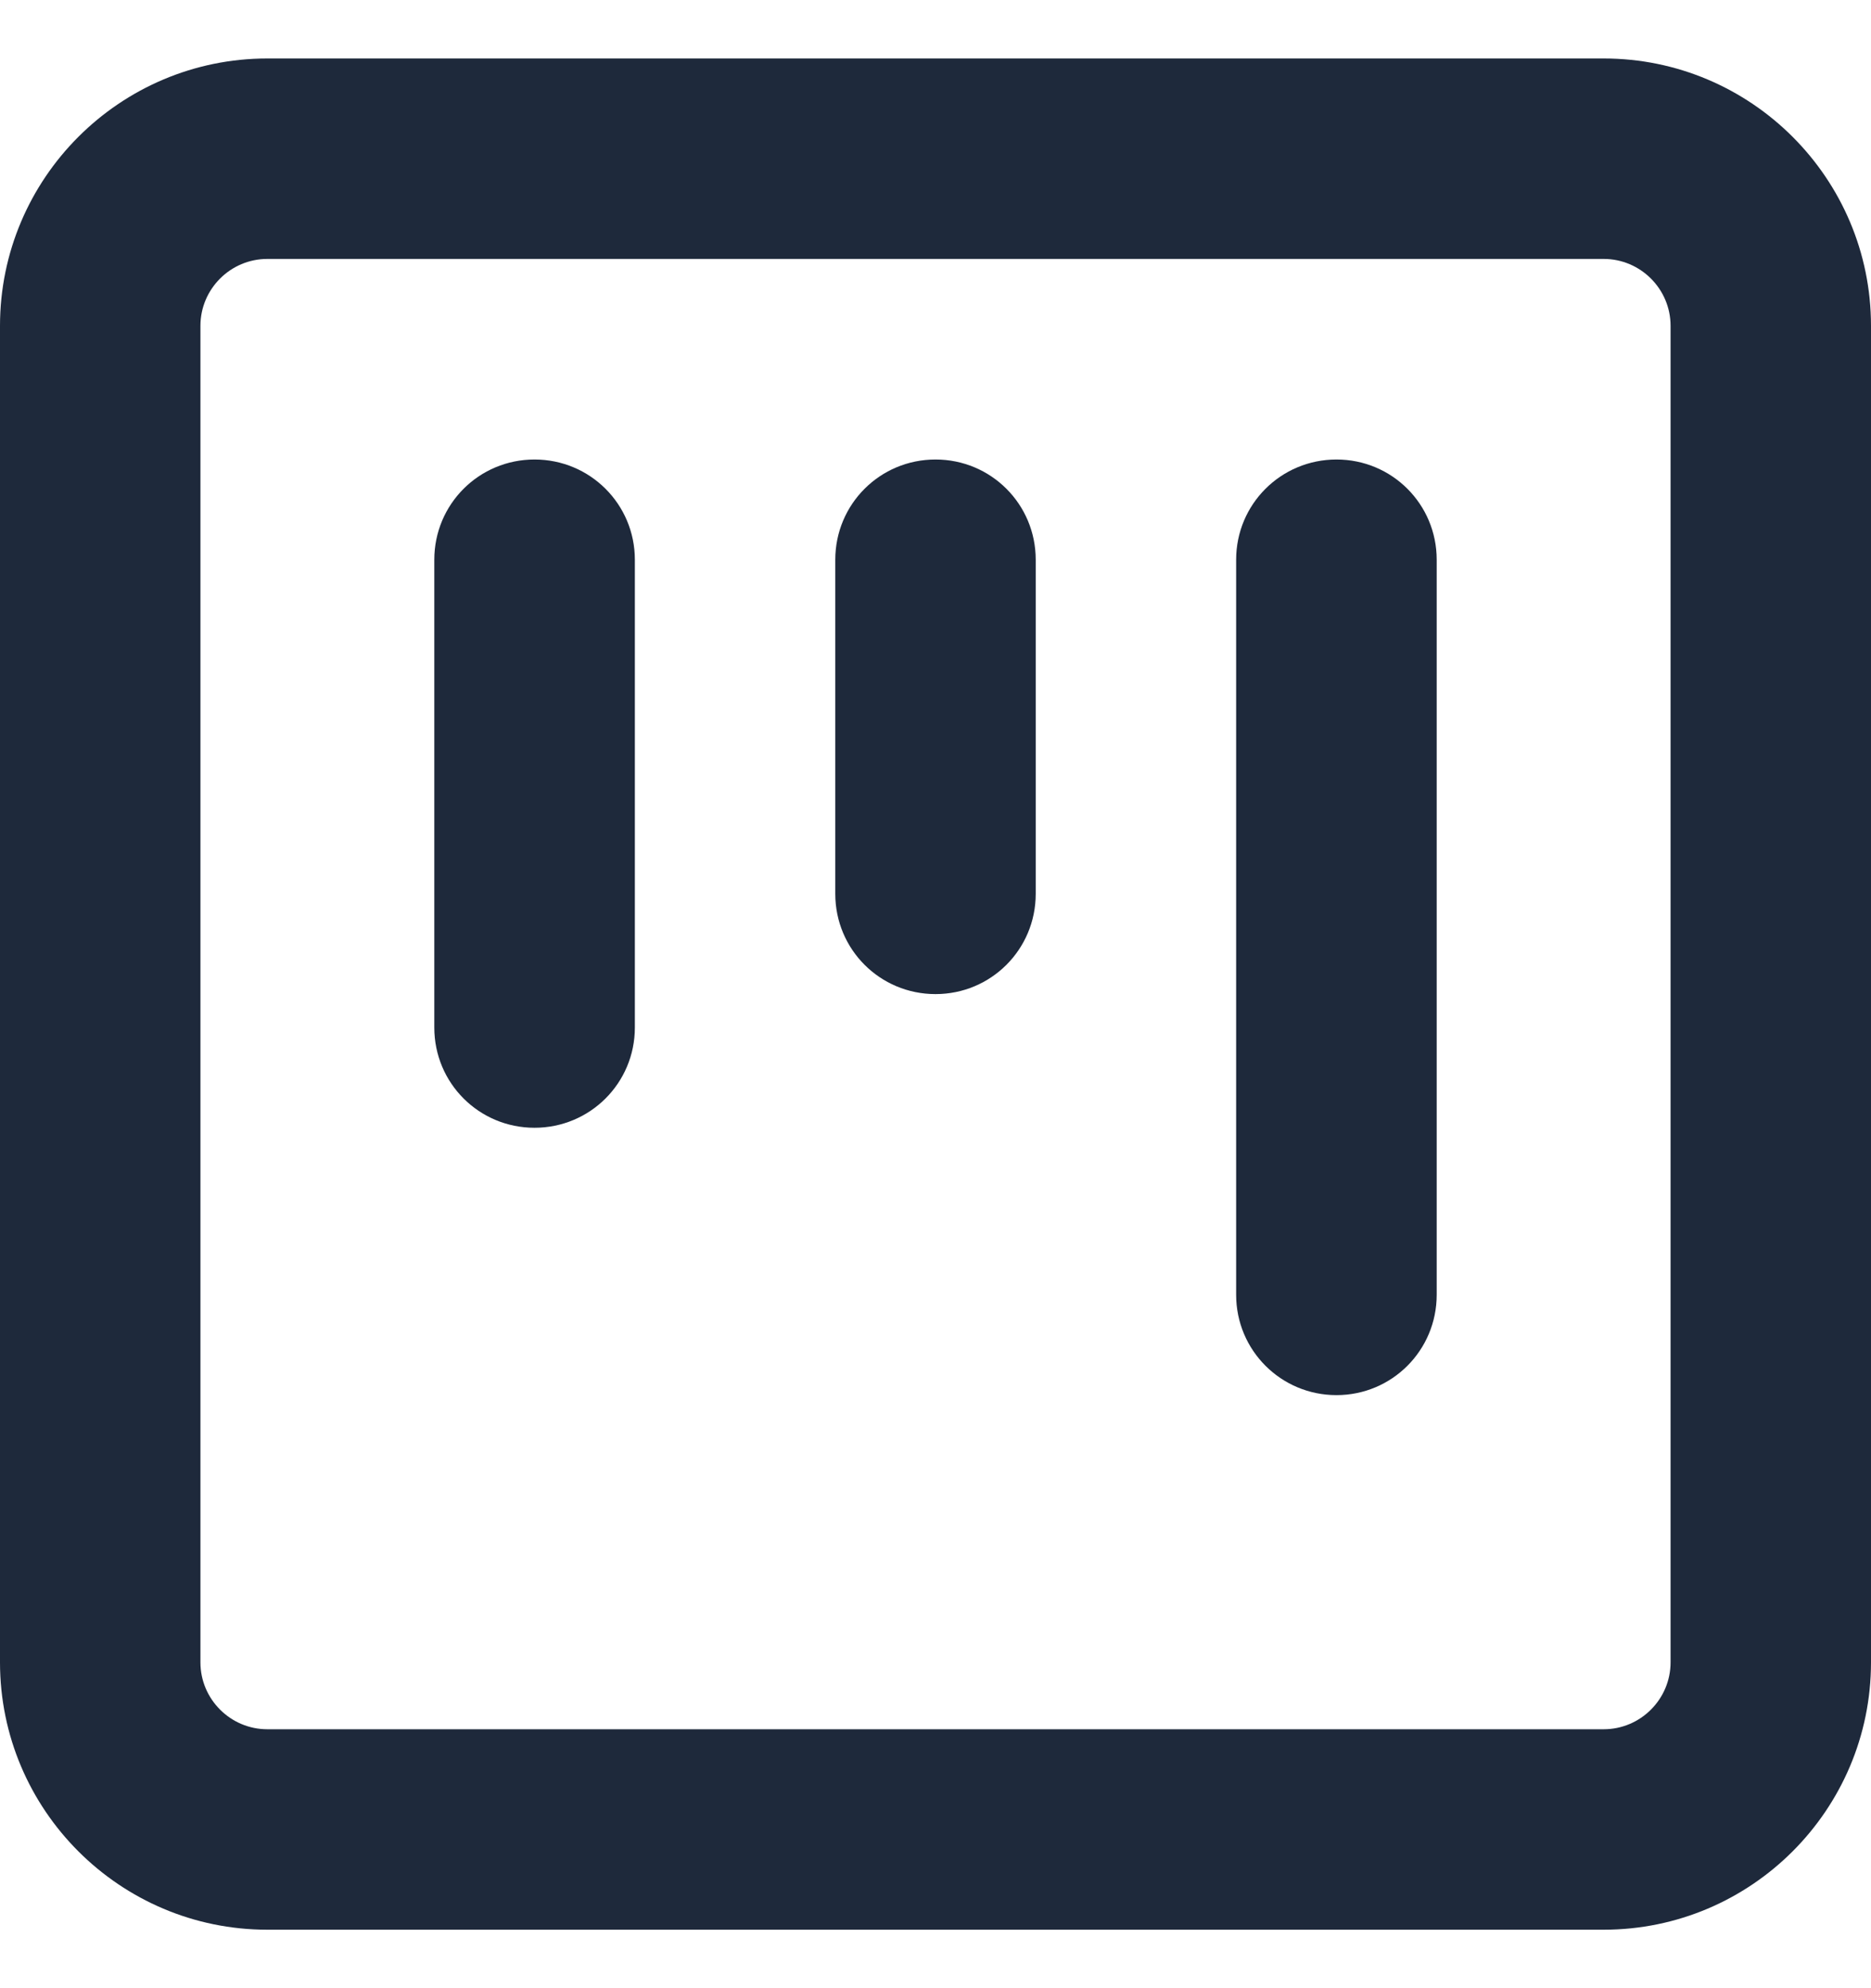 <svg width="16" height="17" viewBox="0 0 16 17" fill="none" xmlns="http://www.w3.org/2000/svg">
<path d="M2.286 14.786C1.971 14.786 1.714 14.529 1.714 14.214V2.786C1.714 2.471 1.971 2.214 2.286 2.214H13.714C14.029 2.214 14.286 2.471 14.286 2.786V14.214C14.286 14.529 14.029 14.786 13.714 14.786H2.286ZM0 14.214C0 15.475 1.025 16.5 2.286 16.5H13.714C14.975 16.5 16 15.475 16 14.214V2.786C16 1.525 14.975 0.5 13.714 0.5H2.286C1.025 0.5 0 1.525 0 2.786V14.214ZM4.571 9.643C5.046 9.643 5.429 9.261 5.429 8.786V4.786C5.429 4.311 5.046 3.929 4.571 3.929C4.096 3.929 3.714 4.311 3.714 4.786V8.786C3.714 9.261 4.096 9.643 4.571 9.643ZM10.571 11.071C10.571 11.546 10.954 11.929 11.429 11.929C11.904 11.929 12.286 11.546 12.286 11.071V4.786C12.286 4.311 11.904 3.929 11.429 3.929C10.954 3.929 10.571 4.311 10.571 4.786V11.071ZM8 8.5C8.475 8.5 8.857 8.118 8.857 7.643V4.786C8.857 4.311 8.475 3.929 8 3.929C7.525 3.929 7.143 4.311 7.143 4.786V7.643C7.143 8.118 7.525 8.5 8 8.5Z" fill="#1E293B"/>
</svg>

